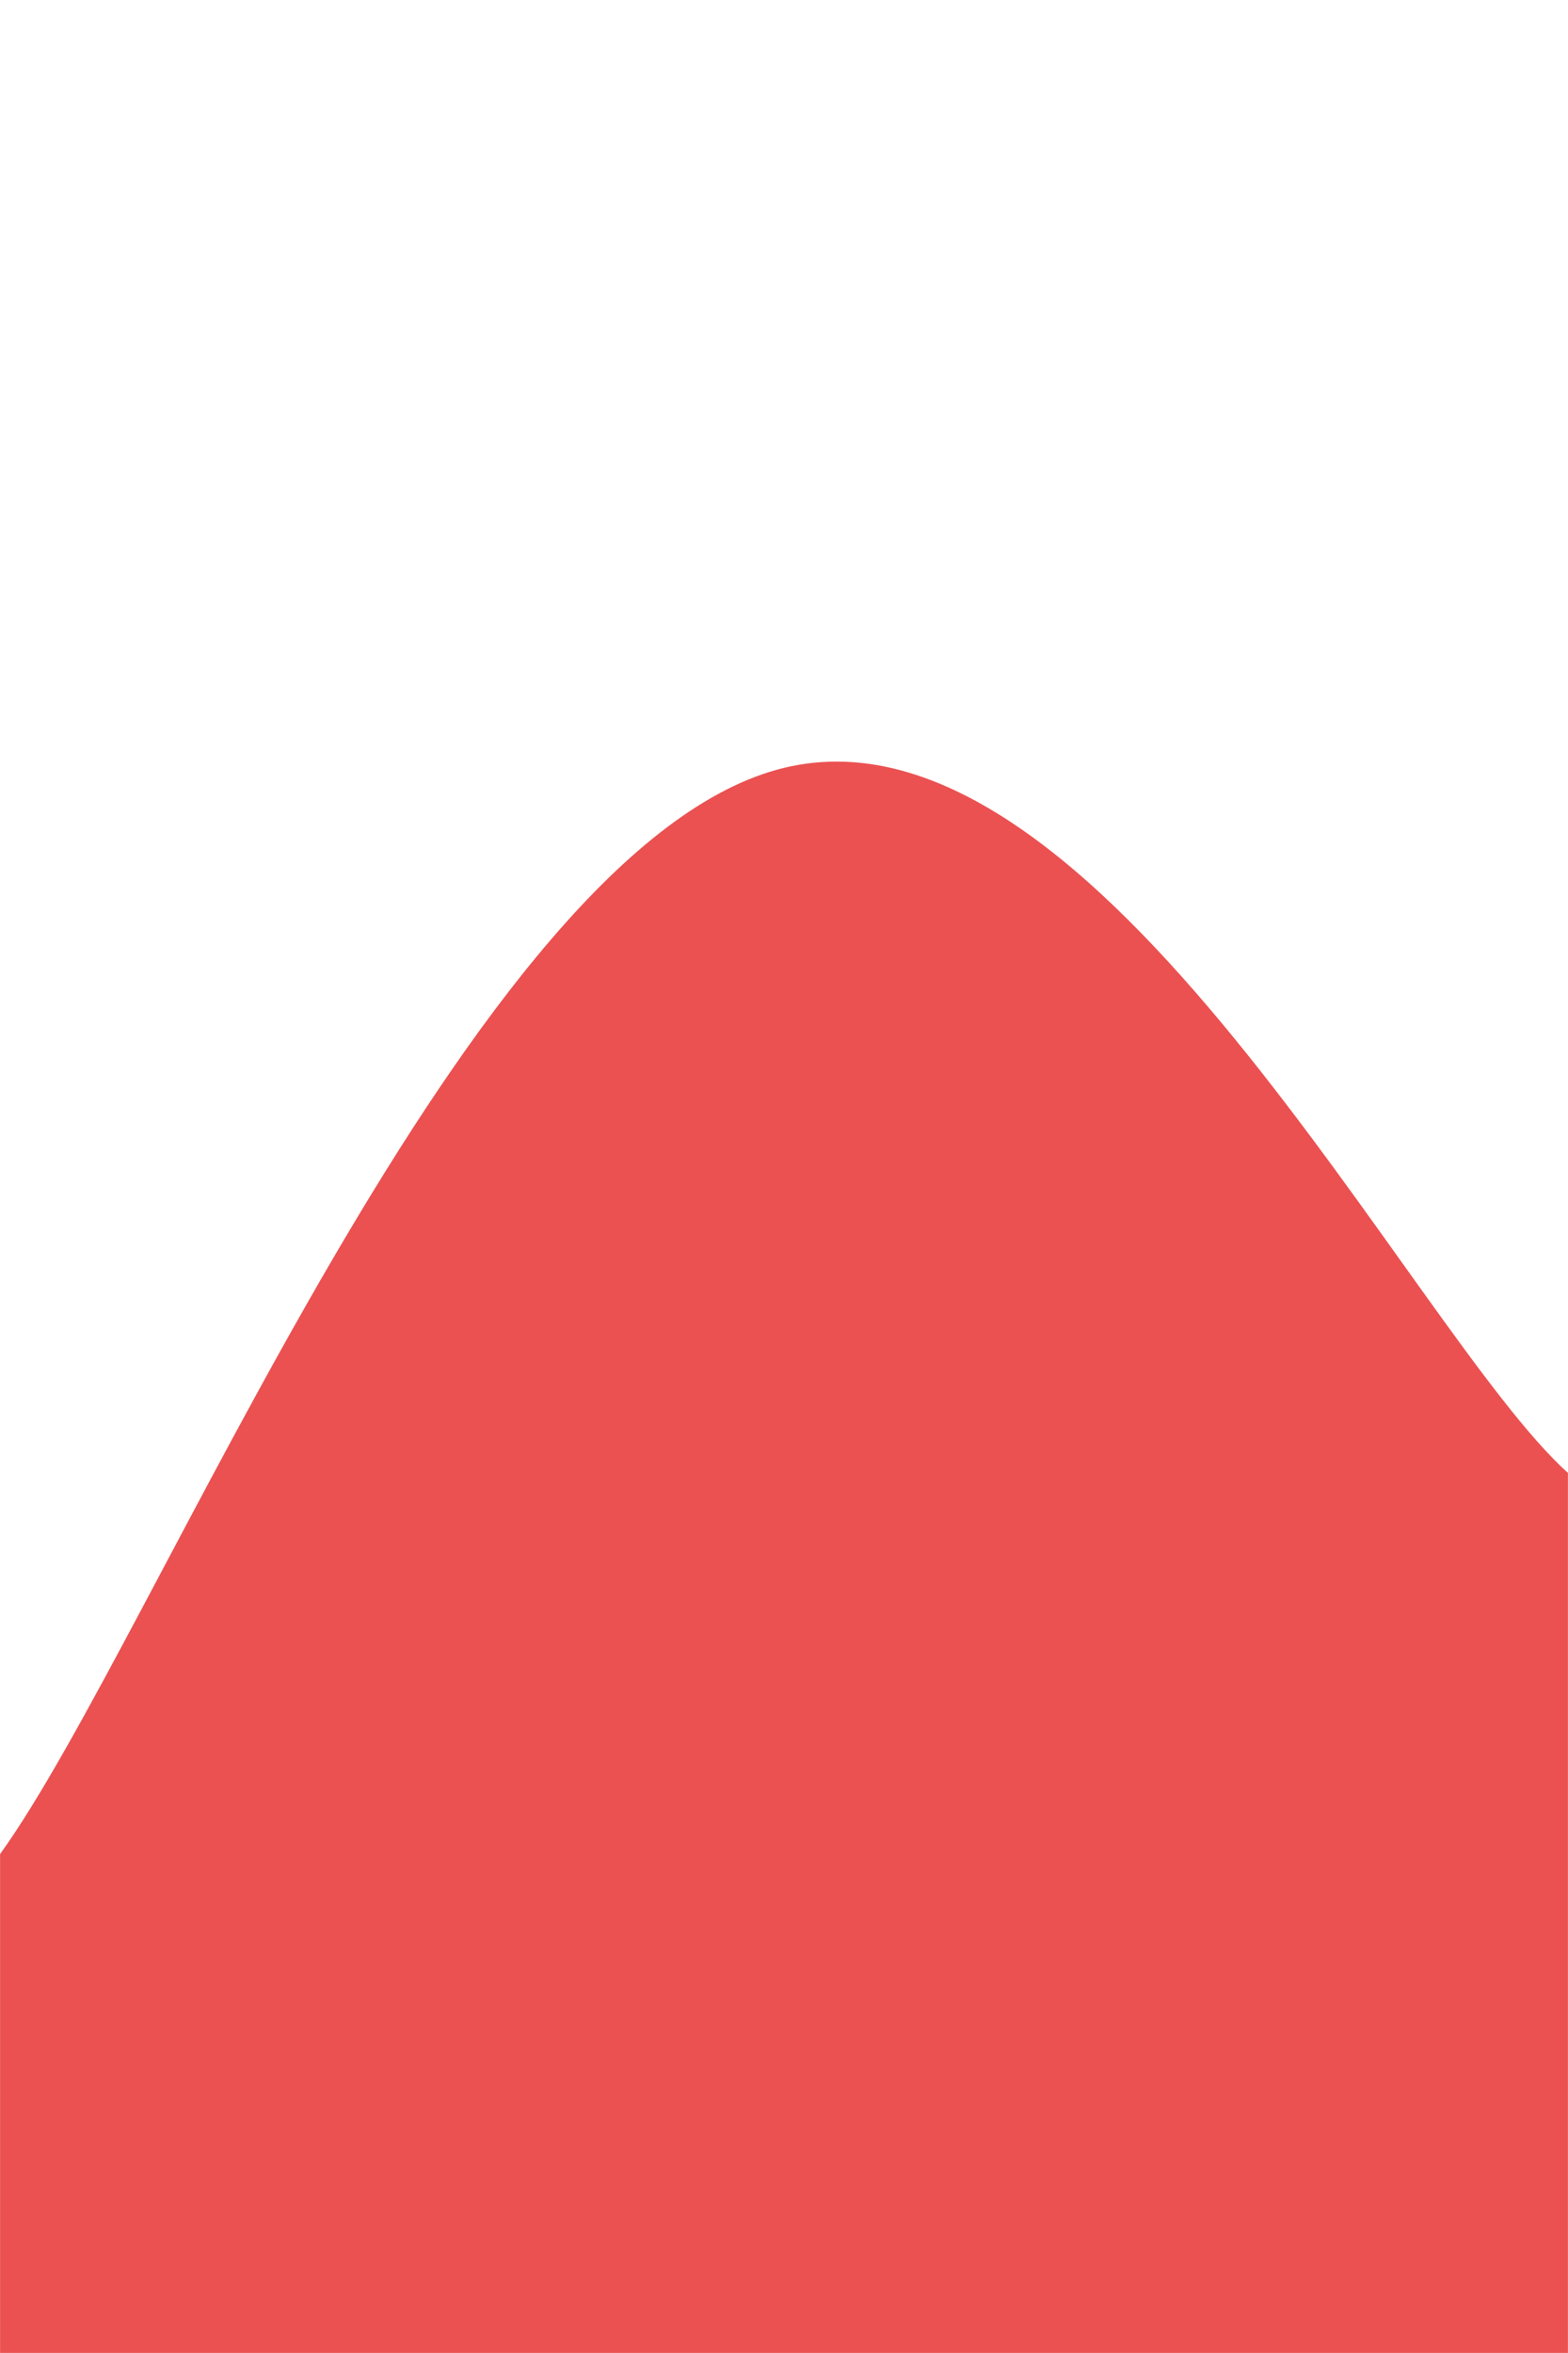 <svg xmlns="http://www.w3.org/2000/svg" version="1.1" xmlns:xlink="http://www.w3.org/1999/xlink" xmlns:svgjs="http://svgjs.com/svgjs" width="2000" height="3000" preserveAspectRatio="none" viewBox="0 0 2000 3000"><g mask="url(&quot;#SvgjsMask1108&quot;)" fill="none"><path d="M 0,2364 C 200,2087 600,1076.2 1000,979 C 1400,881.8 1800,1698.2 2000,1878L2000 3000L0 3000z" fill="rgba(235, 81, 81, 1)"></path></g><defs><mask id="SvgjsMask1108"><rect width="2000" height="3000" fill="#ffffff"></rect></mask></defs></svg>